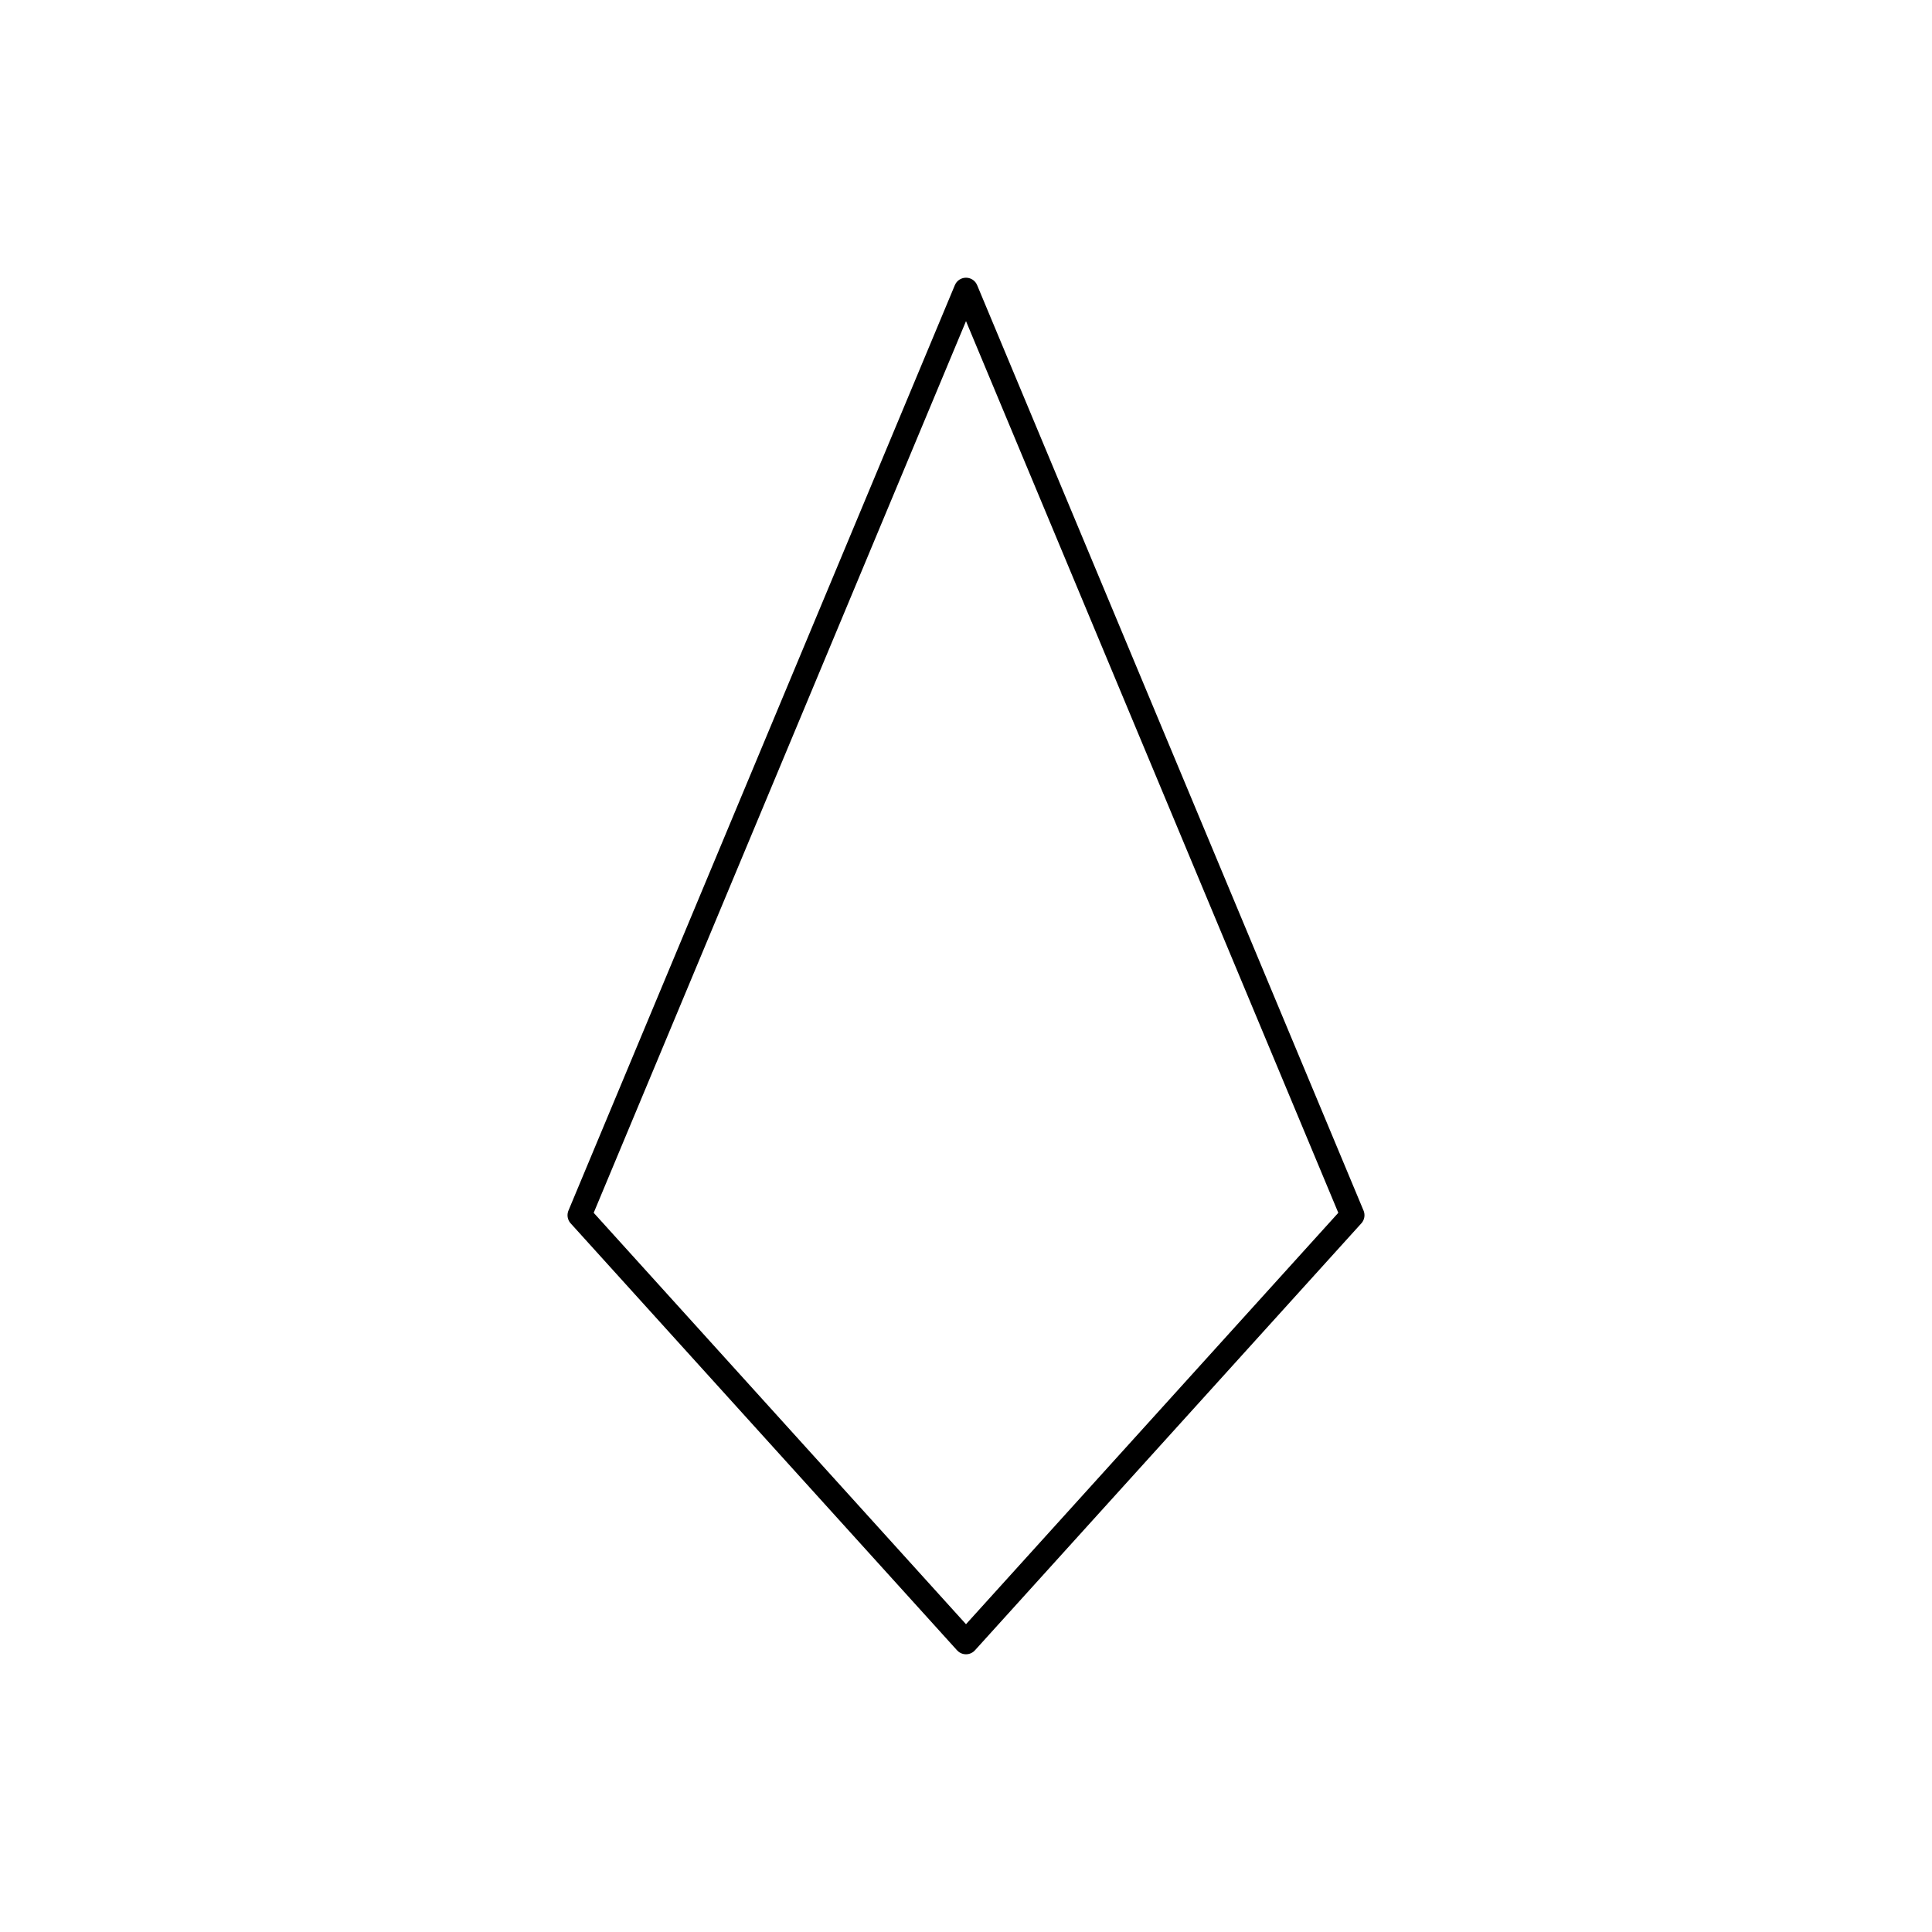 <svg width="80" height="80" viewBox="0 0 80 80" fill="none" xmlns="http://www.w3.org/2000/svg">
  <path d="M40 12L56 50.32L40 68L24 50.32L40 12Z" stroke="currentColor" stroke-linecap="round" stroke-linejoin="round" />
</svg>